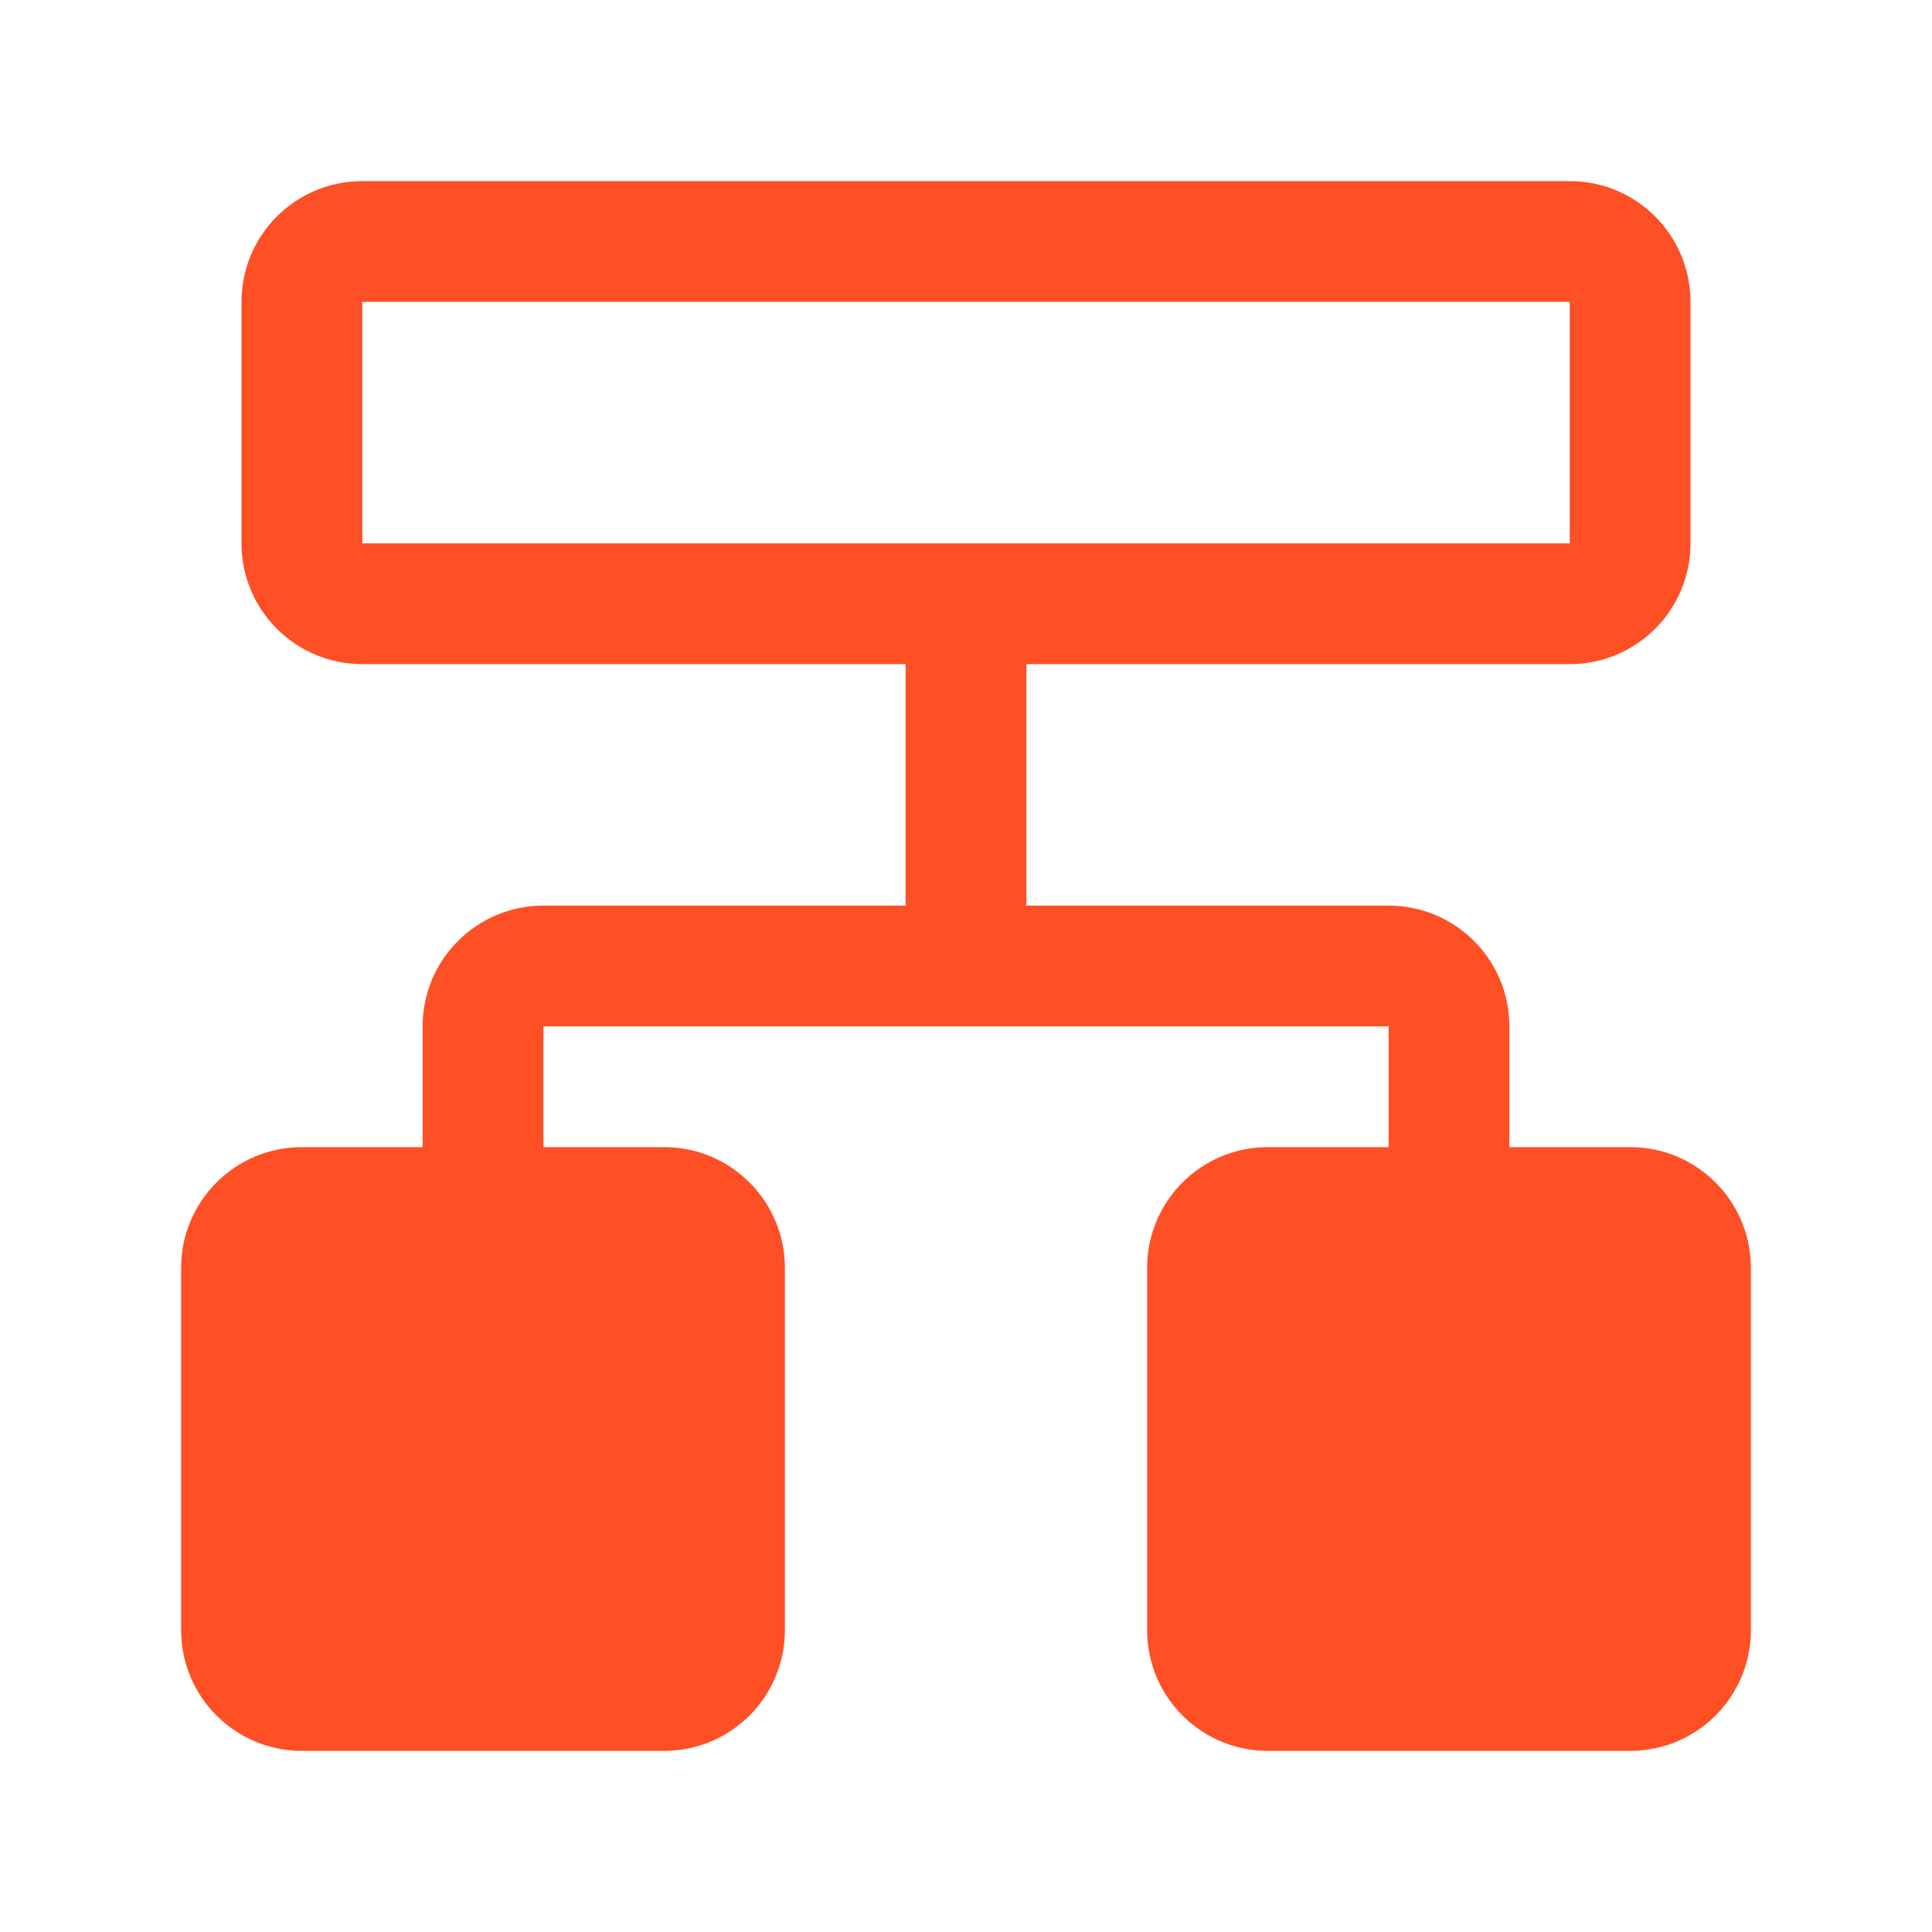 <?xml version="1.0" encoding="UTF-8"?>
<svg width="32px" height="32px" viewBox="0 0 32 32" version="1.1" xmlns="http://www.w3.org/2000/svg" xmlns:xlink="http://www.w3.org/1999/xlink">
    <!-- Generator: Sketch 52.5 (67469) - http://www.bohemiancoding.com/sketch -->
    <title>渠道赋能-选中</title>
    <desc>Created with Sketch.</desc>
    <g id="渠道赋能-选中" stroke="none" stroke-width="1" fill="none" fill-rule="evenodd">
        <path d="M25,19 L27,19 C28.105,19 29,19.895 29,21 L29,27 C29,28.105 28.105,29 27,29 L21,29 C19.895,29 19,28.105 19,27 L19,21 C19,19.895 19.895,19 21,19 L23,19 L23,17 L9,17 L9,19 L11,19 C12.105,19 13,19.895 13,21 L13,27 C13,28.105 12.105,29 11,29 L5,29 C3.895,29 3,28.105 3,27 L3,21 C3,19.895 3.895,19 5,19 L7,19 L7,17 C7,15.895 7.895,15 9,15 L15,15 L15,11 L6,11 C4.895,11 4,10.105 4,9 L4,5 C4,3.895 4.895,3 6,3 L26,3 C27.105,3 28,3.895 28,5 L28,9 C28,10.105 27.105,11 26,11 L17,11 L17,15 L23,15 C24.105,15 25,15.895 25,17 L25,19 Z M6,5 L6,9 L26,9 L26,5 L6,5 Z" id="Combined-Shape" fill="#FF4F25" fill-rule="nonzero"></path>
    </g>
</svg>
